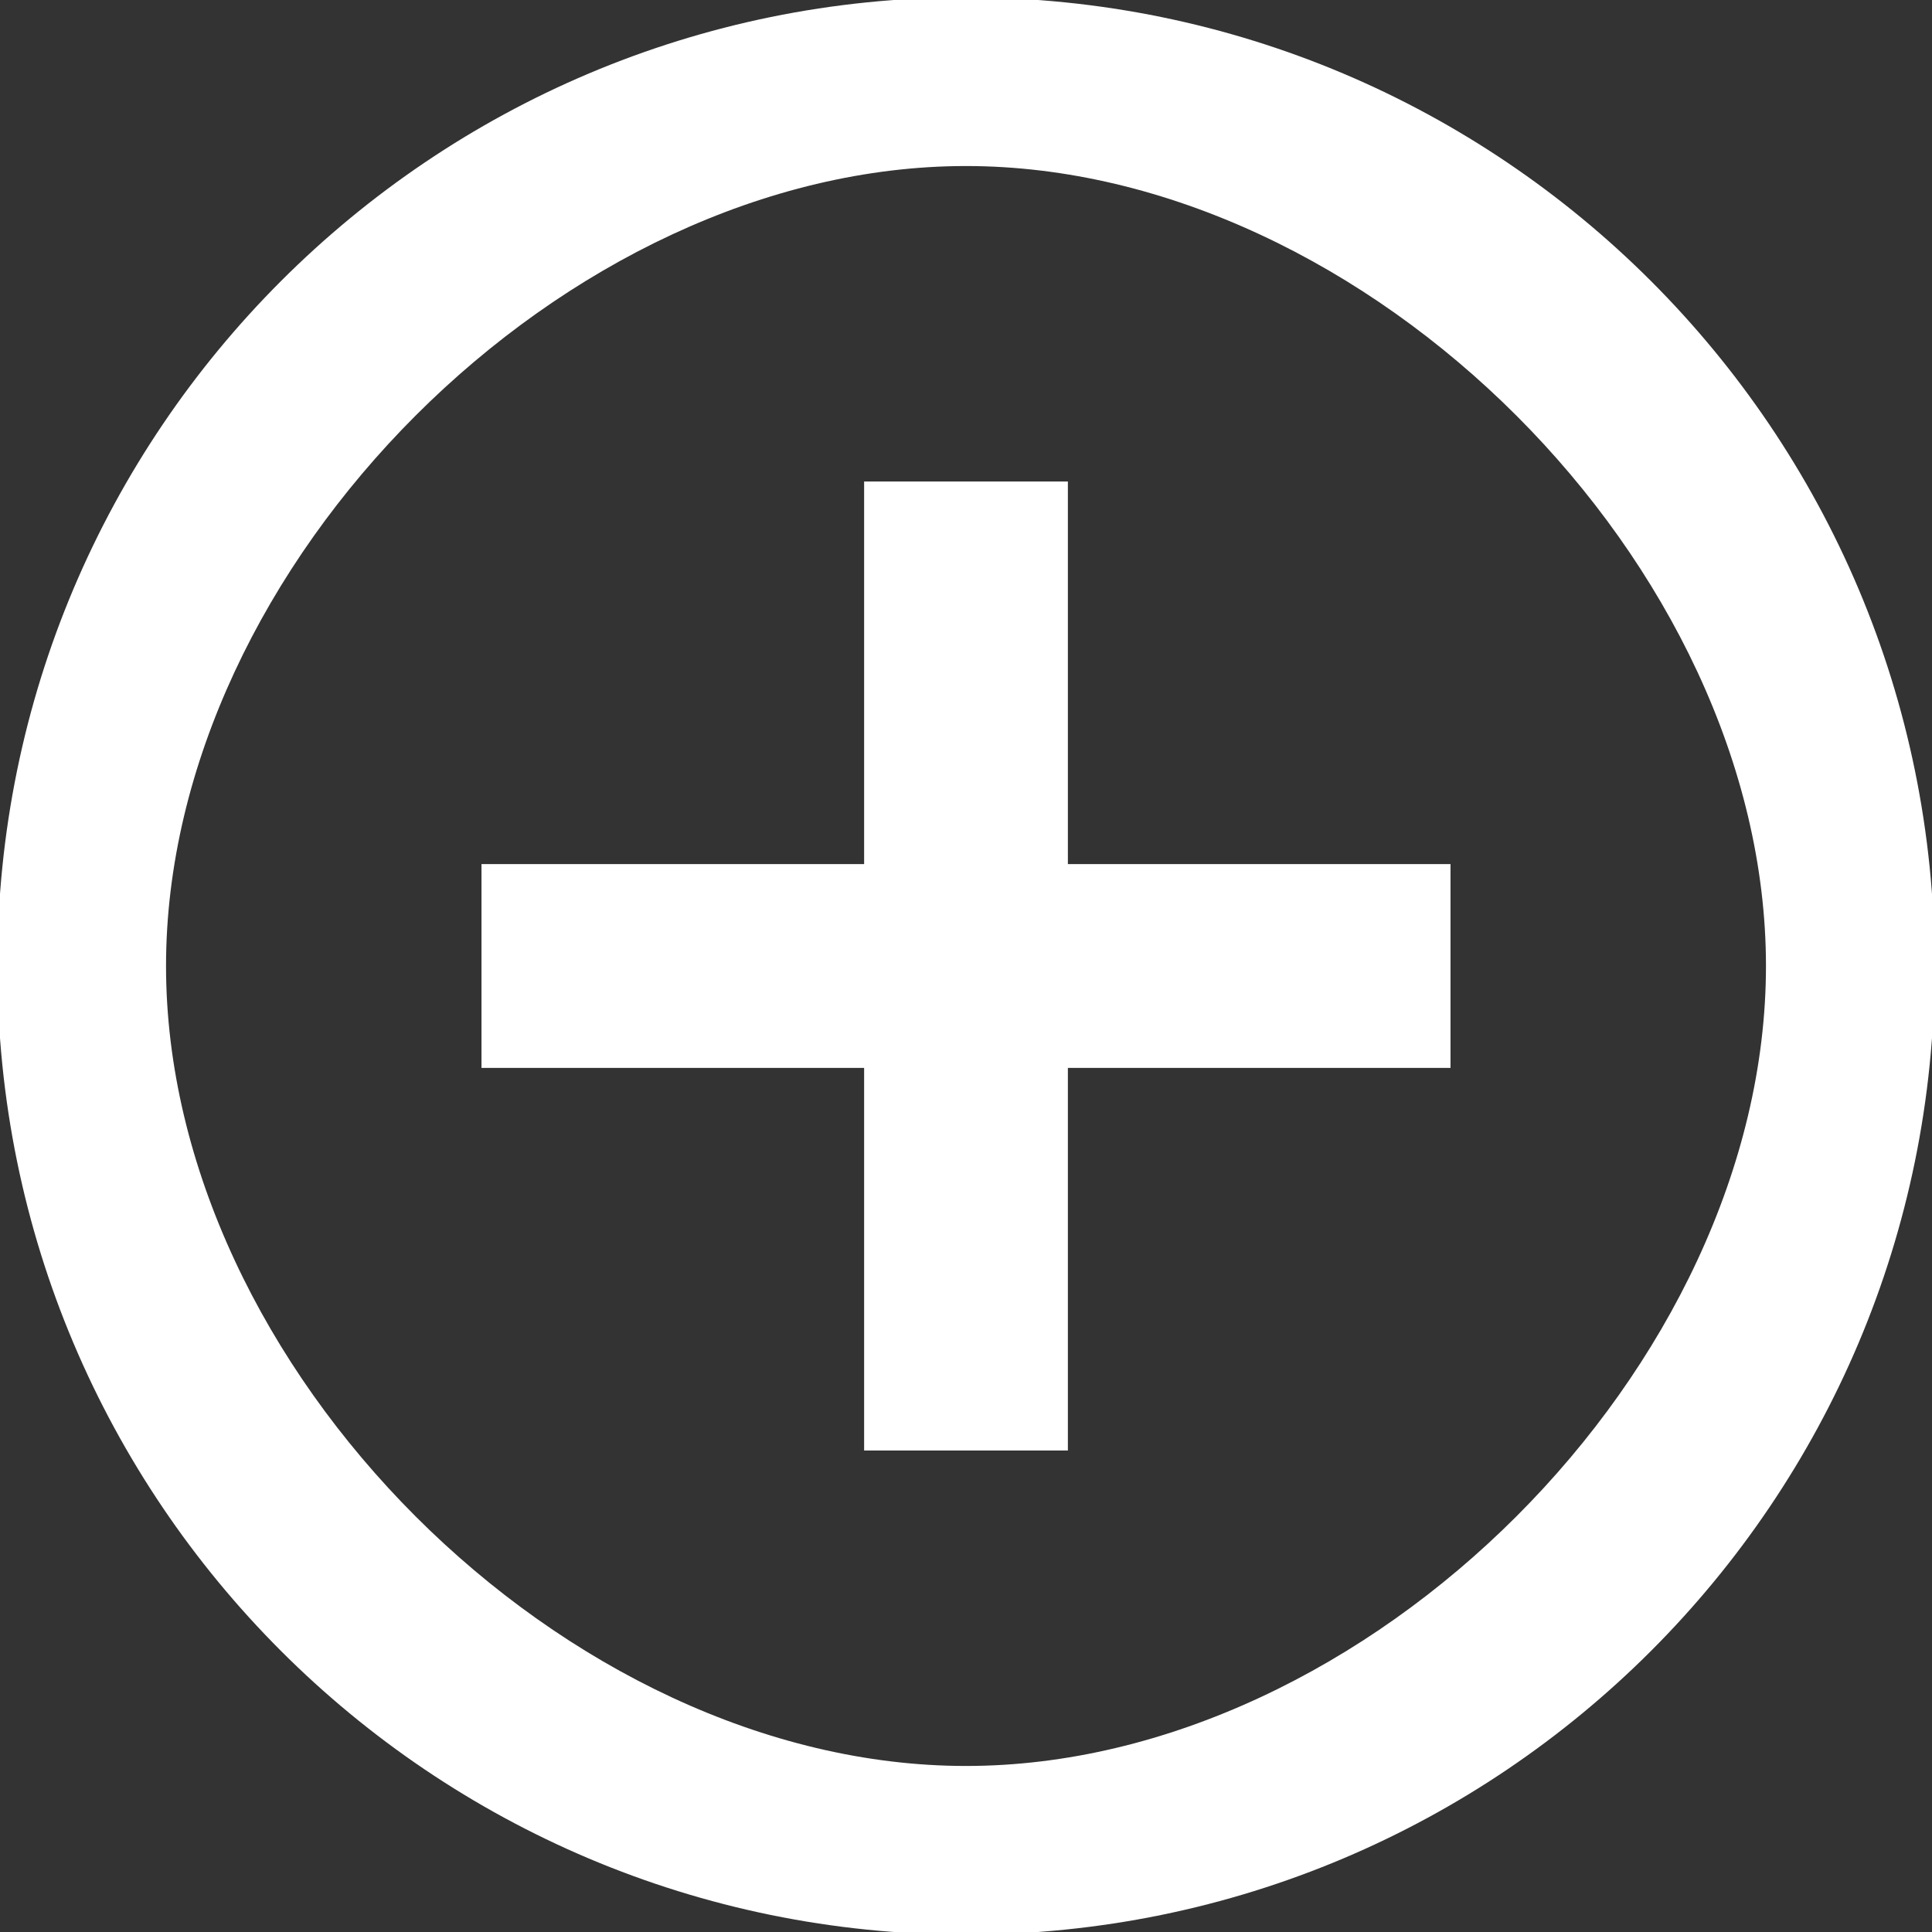 <?xml version="1.0" encoding="UTF-8" standalone="no"?>
<svg
   xmlns:dc="http://purl.org/dc/elements/1.1/"
   xmlns:cc="http://creativecommons.org/ns#"
   xmlns:rdf="http://www.w3.org/1999/02/22-rdf-syntax-ns#"
   xmlns:svg="http://www.w3.org/2000/svg"
   xmlns="http://www.w3.org/2000/svg"
   xmlns:sodipodi="http://sodipodi.sourceforge.net/DTD/sodipodi-0.dtd"
   xmlns:inkscape="http://www.inkscape.org/namespaces/inkscape"
   enable-background="new 0 0 512 512"
   id="Layer_1"
   version="1.1"
   viewBox="0 0 512 512"
   xml:space="preserve"
   inkscape:version="0.91 r13725"
   sodipodi:docname="ol_add.svg"><rect x="0" y="0" width="512" height="512" fill="#333333" stroke="none"/><defs
     id="defs7" /><sodipodi:namedview
     pagecolor="#ffffff"
     bordercolor="#666666"
     borderopacity="1"
     objecttolerance="10"
     gridtolerance="10"
     guidetolerance="10"
     inkscape:pageopacity="0"
     inkscape:pageshadow="2"
     inkscape:window-width="2560"
     inkscape:window-height="1311"
     id="namedview5"
     showgrid="false"
     inkscape:zoom="0.921875"
     inkscape:cx="282.57627"
     inkscape:cy="167.05085"
     inkscape:window-x="1920"
     inkscape:window-y="27"
     inkscape:window-maximized="1"
     inkscape:current-layer="Layer_1" /><path
     d="M 256,512.7 C 114.2,512.7 -0.7,397.8 -0.7,256 -0.7,114.2 114.2,-0.7 256,-0.7 397.8,-0.7 512.7,114.2 512.7,256 512.7,397.8 397.8,512.7 256,512.7 Z M 256,44 C 149.7,44 44,149.7 44,256 44,362.3 149.7,468 256,468 362.3,468 468,362.3 468,256 468,149.7 362.3,44 256,44 Z m 27,340.4 -54,0 0,-101.4 -101.4,0 0,-54 101.4,0 0,-101.4 54,0 0,101.4 101.4,0 0,54 -101.4,0 z"
     id="path3"
     inkscape:connector-curvature="0"
     style="clip-rule:evenodd;fill-rule:evenodd;fill:#ffffff;fill-opacity:1"
     sodipodi:nodetypes="ssssssssssccccccccccccc" /></svg>